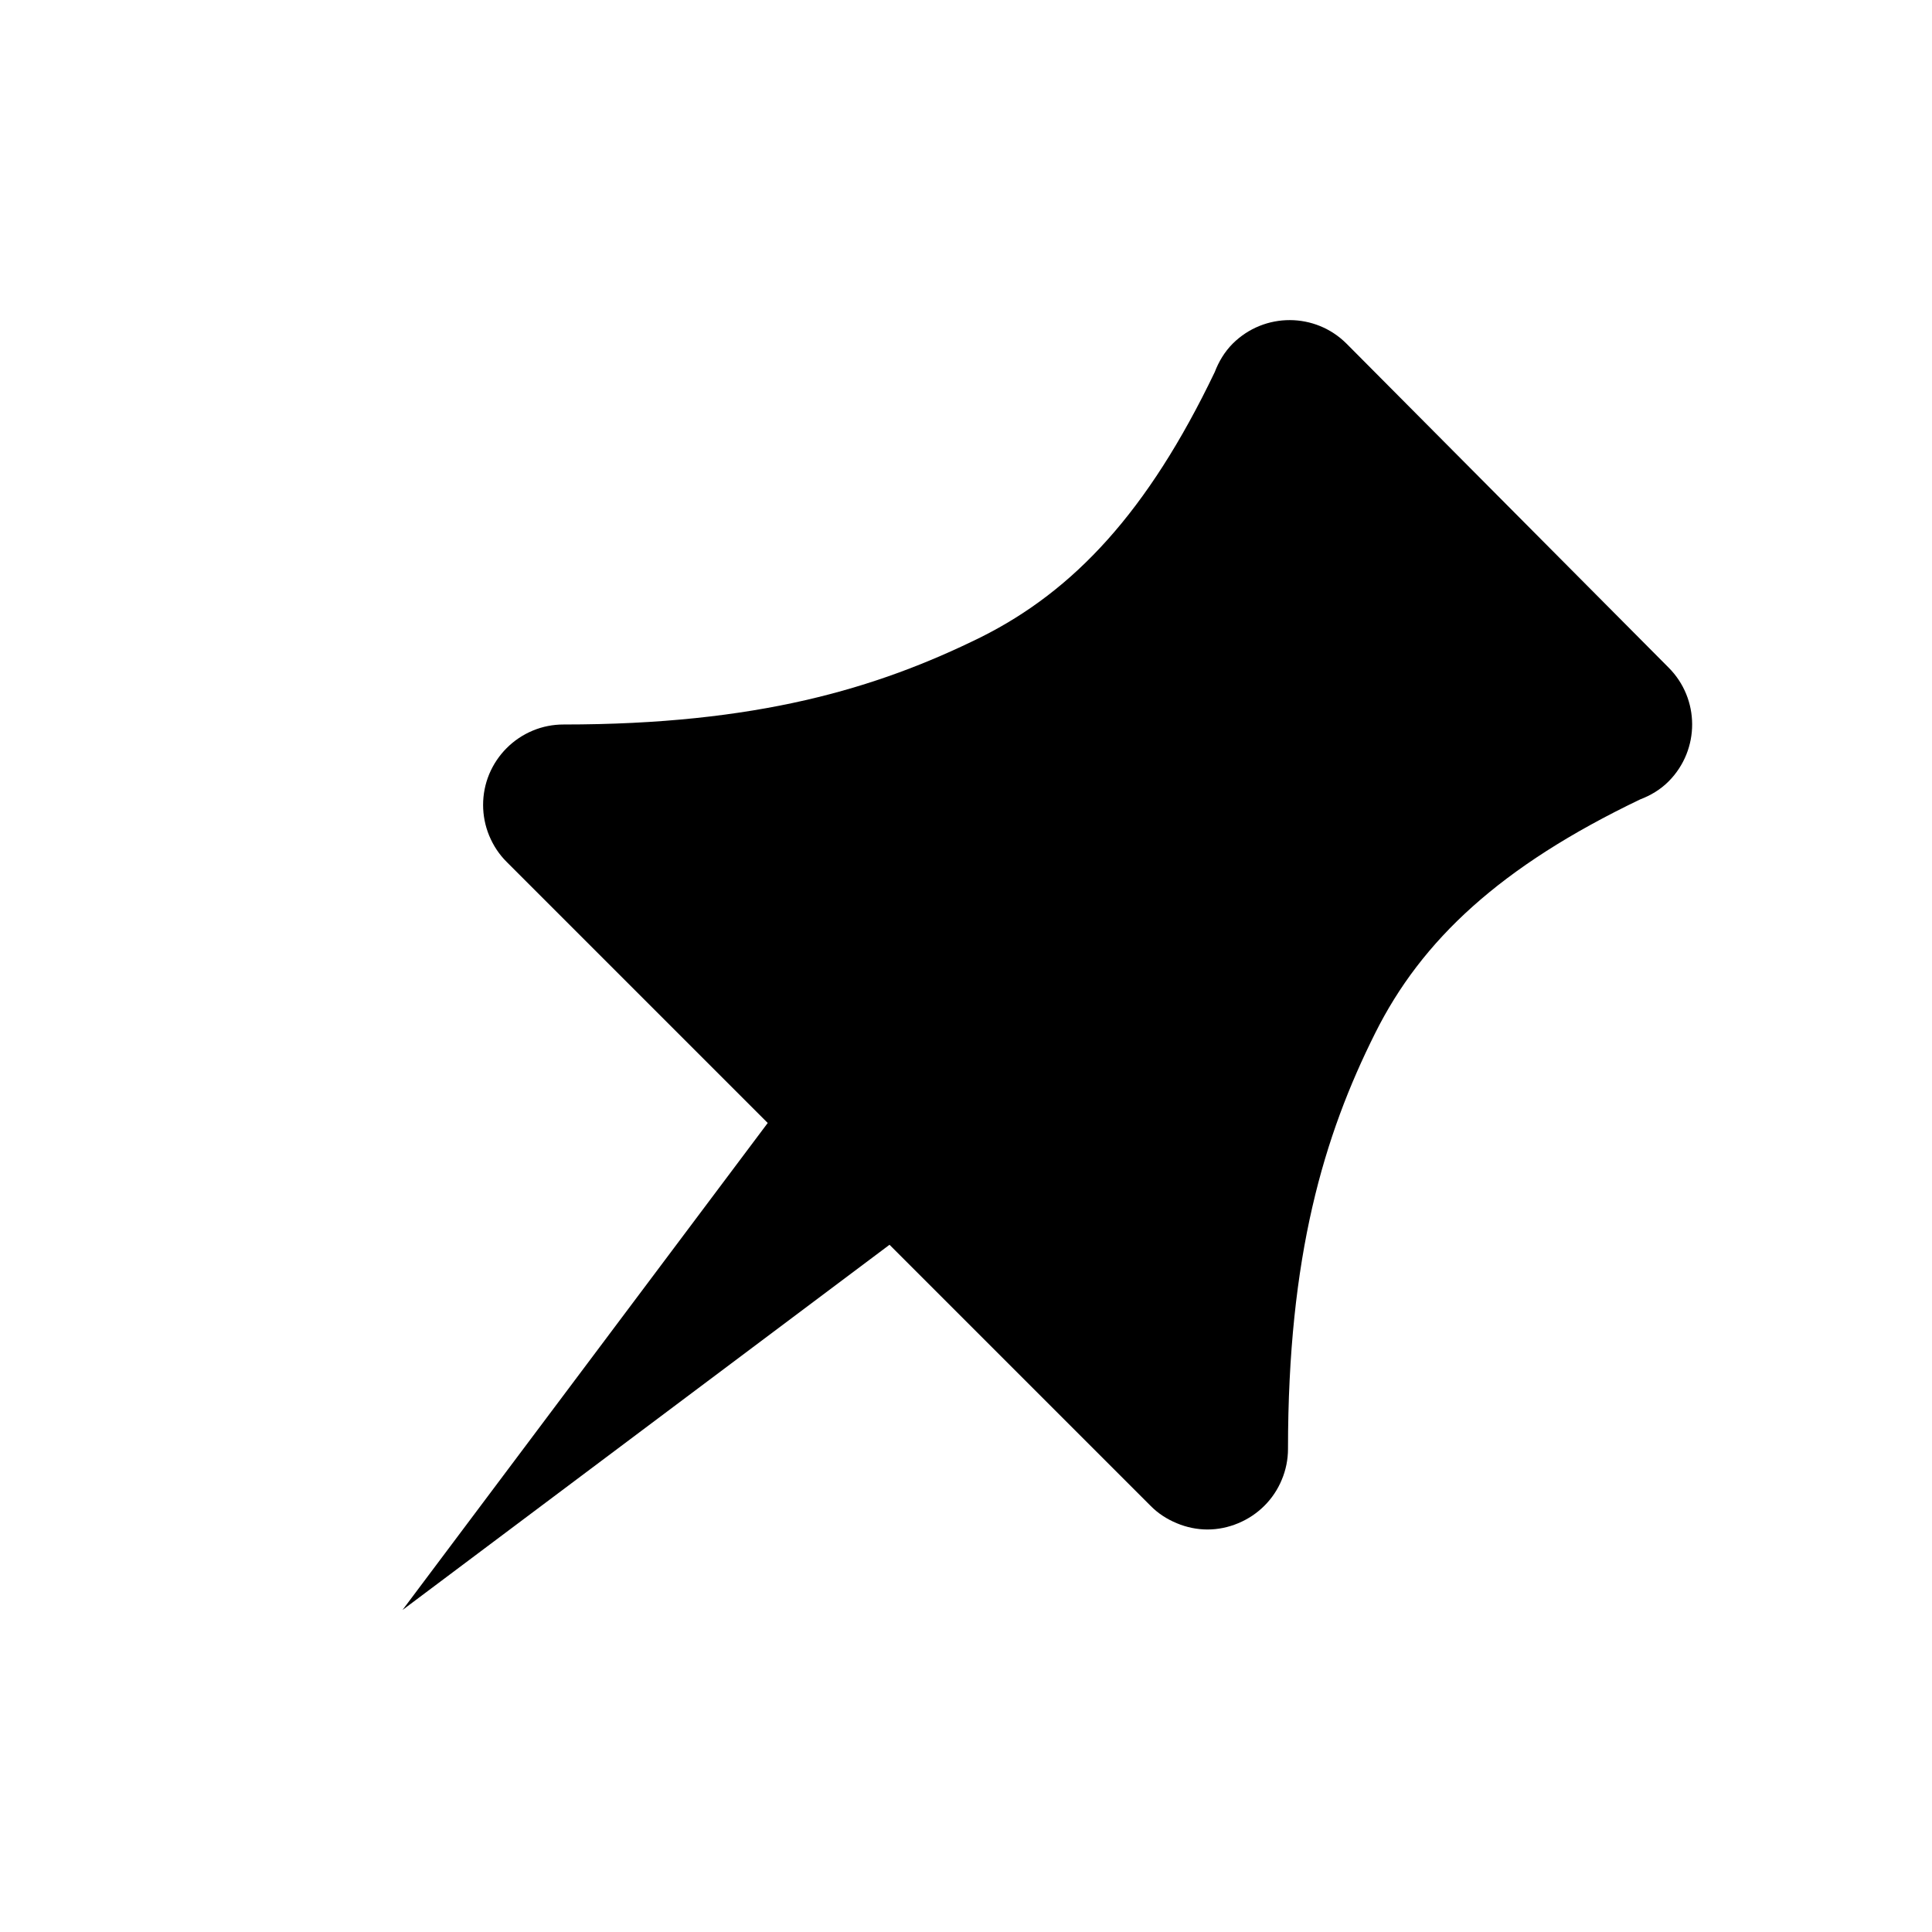 <?xml version="1.0" encoding="UTF-8"?>
<svg width="24" height="24" viewBox="0 0 24 24" fill="currentColor" xmlns="http://www.w3.org/2000/svg">
<path d="M16.729 4.271c-.389-.391-1.021-.393-1.414-.004-.104.104-.176.227-.225.355-.832 1.736-1.748 2.715-2.904 3.293-1.297.64-2.786 1.085-5.186 1.085-.13 0-.26.025-.382.076-.245.102-.439.297-.541.541-.101.244-.101.52 0 .764.051.123.124.234.217.326l3.243 3.243-4.537 6.05 6.05-4.537 3.242 3.242c.092.094.203.166.326.217.122.051.252.078.382.078s.26-.027.382-.078c.245-.102.44-.295.541-.541.051-.121.077-.252.077-.381 0-2.4.444-3.889 1.083-5.166.577-1.156 1.556-2.072 3.293-2.904.129-.049.251-.121.354-.225.389-.393.387-1.025-.004-1.414l-3.997-4.02z"/>
</svg>